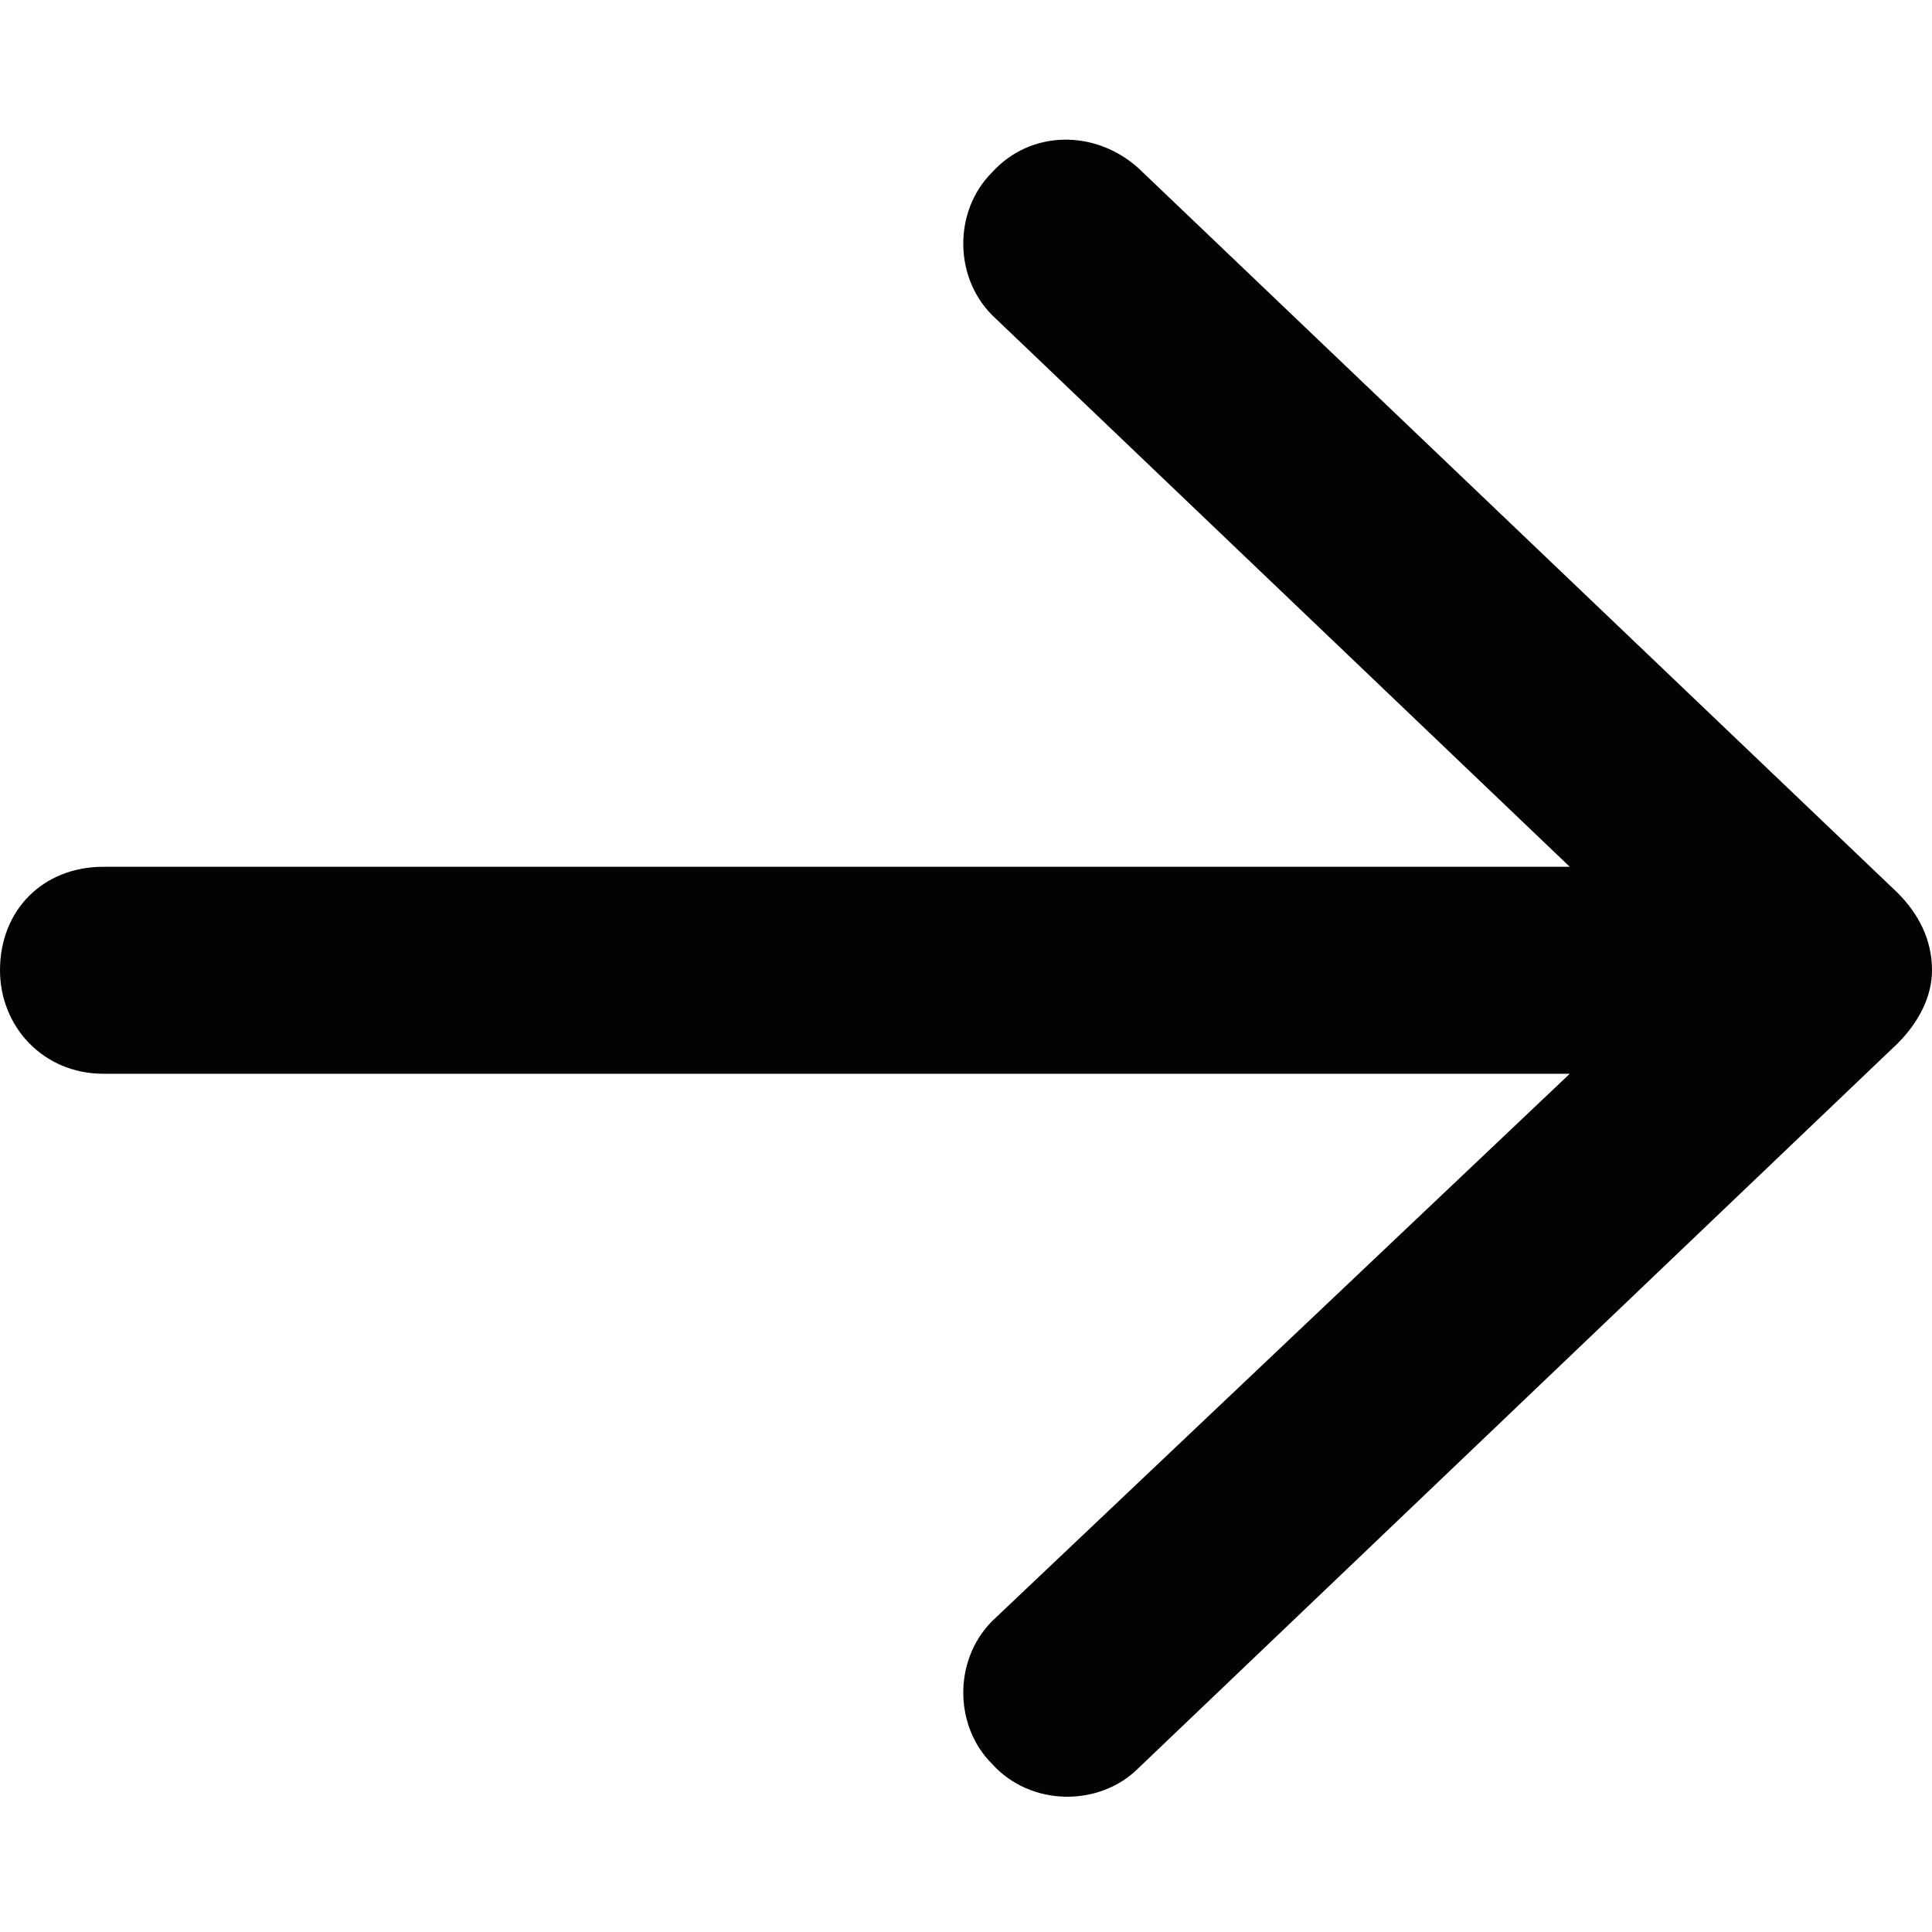 <svg width="14" height="14" viewBox="0 0 14 14" fill="none" xmlns="http://www.w3.org/2000/svg">
<path d="M8.25 1.219L13.75 6.469C13.906 6.625 14 6.812 14 7.031C14 7.219 13.906 7.406 13.75 7.562L8.25 12.812C7.969 13.094 7.469 13.094 7.188 12.781C6.906 12.5 6.906 12 7.219 11.719L11.375 7.781H0.75C0.312 7.781 0 7.438 0 7.031C0 6.594 0.312 6.281 0.75 6.281H11.375L7.219 2.312C6.906 2.031 6.906 1.531 7.188 1.25C7.469 0.938 7.938 0.938 8.25 1.219Z" fill="#030305"/>
</svg>
